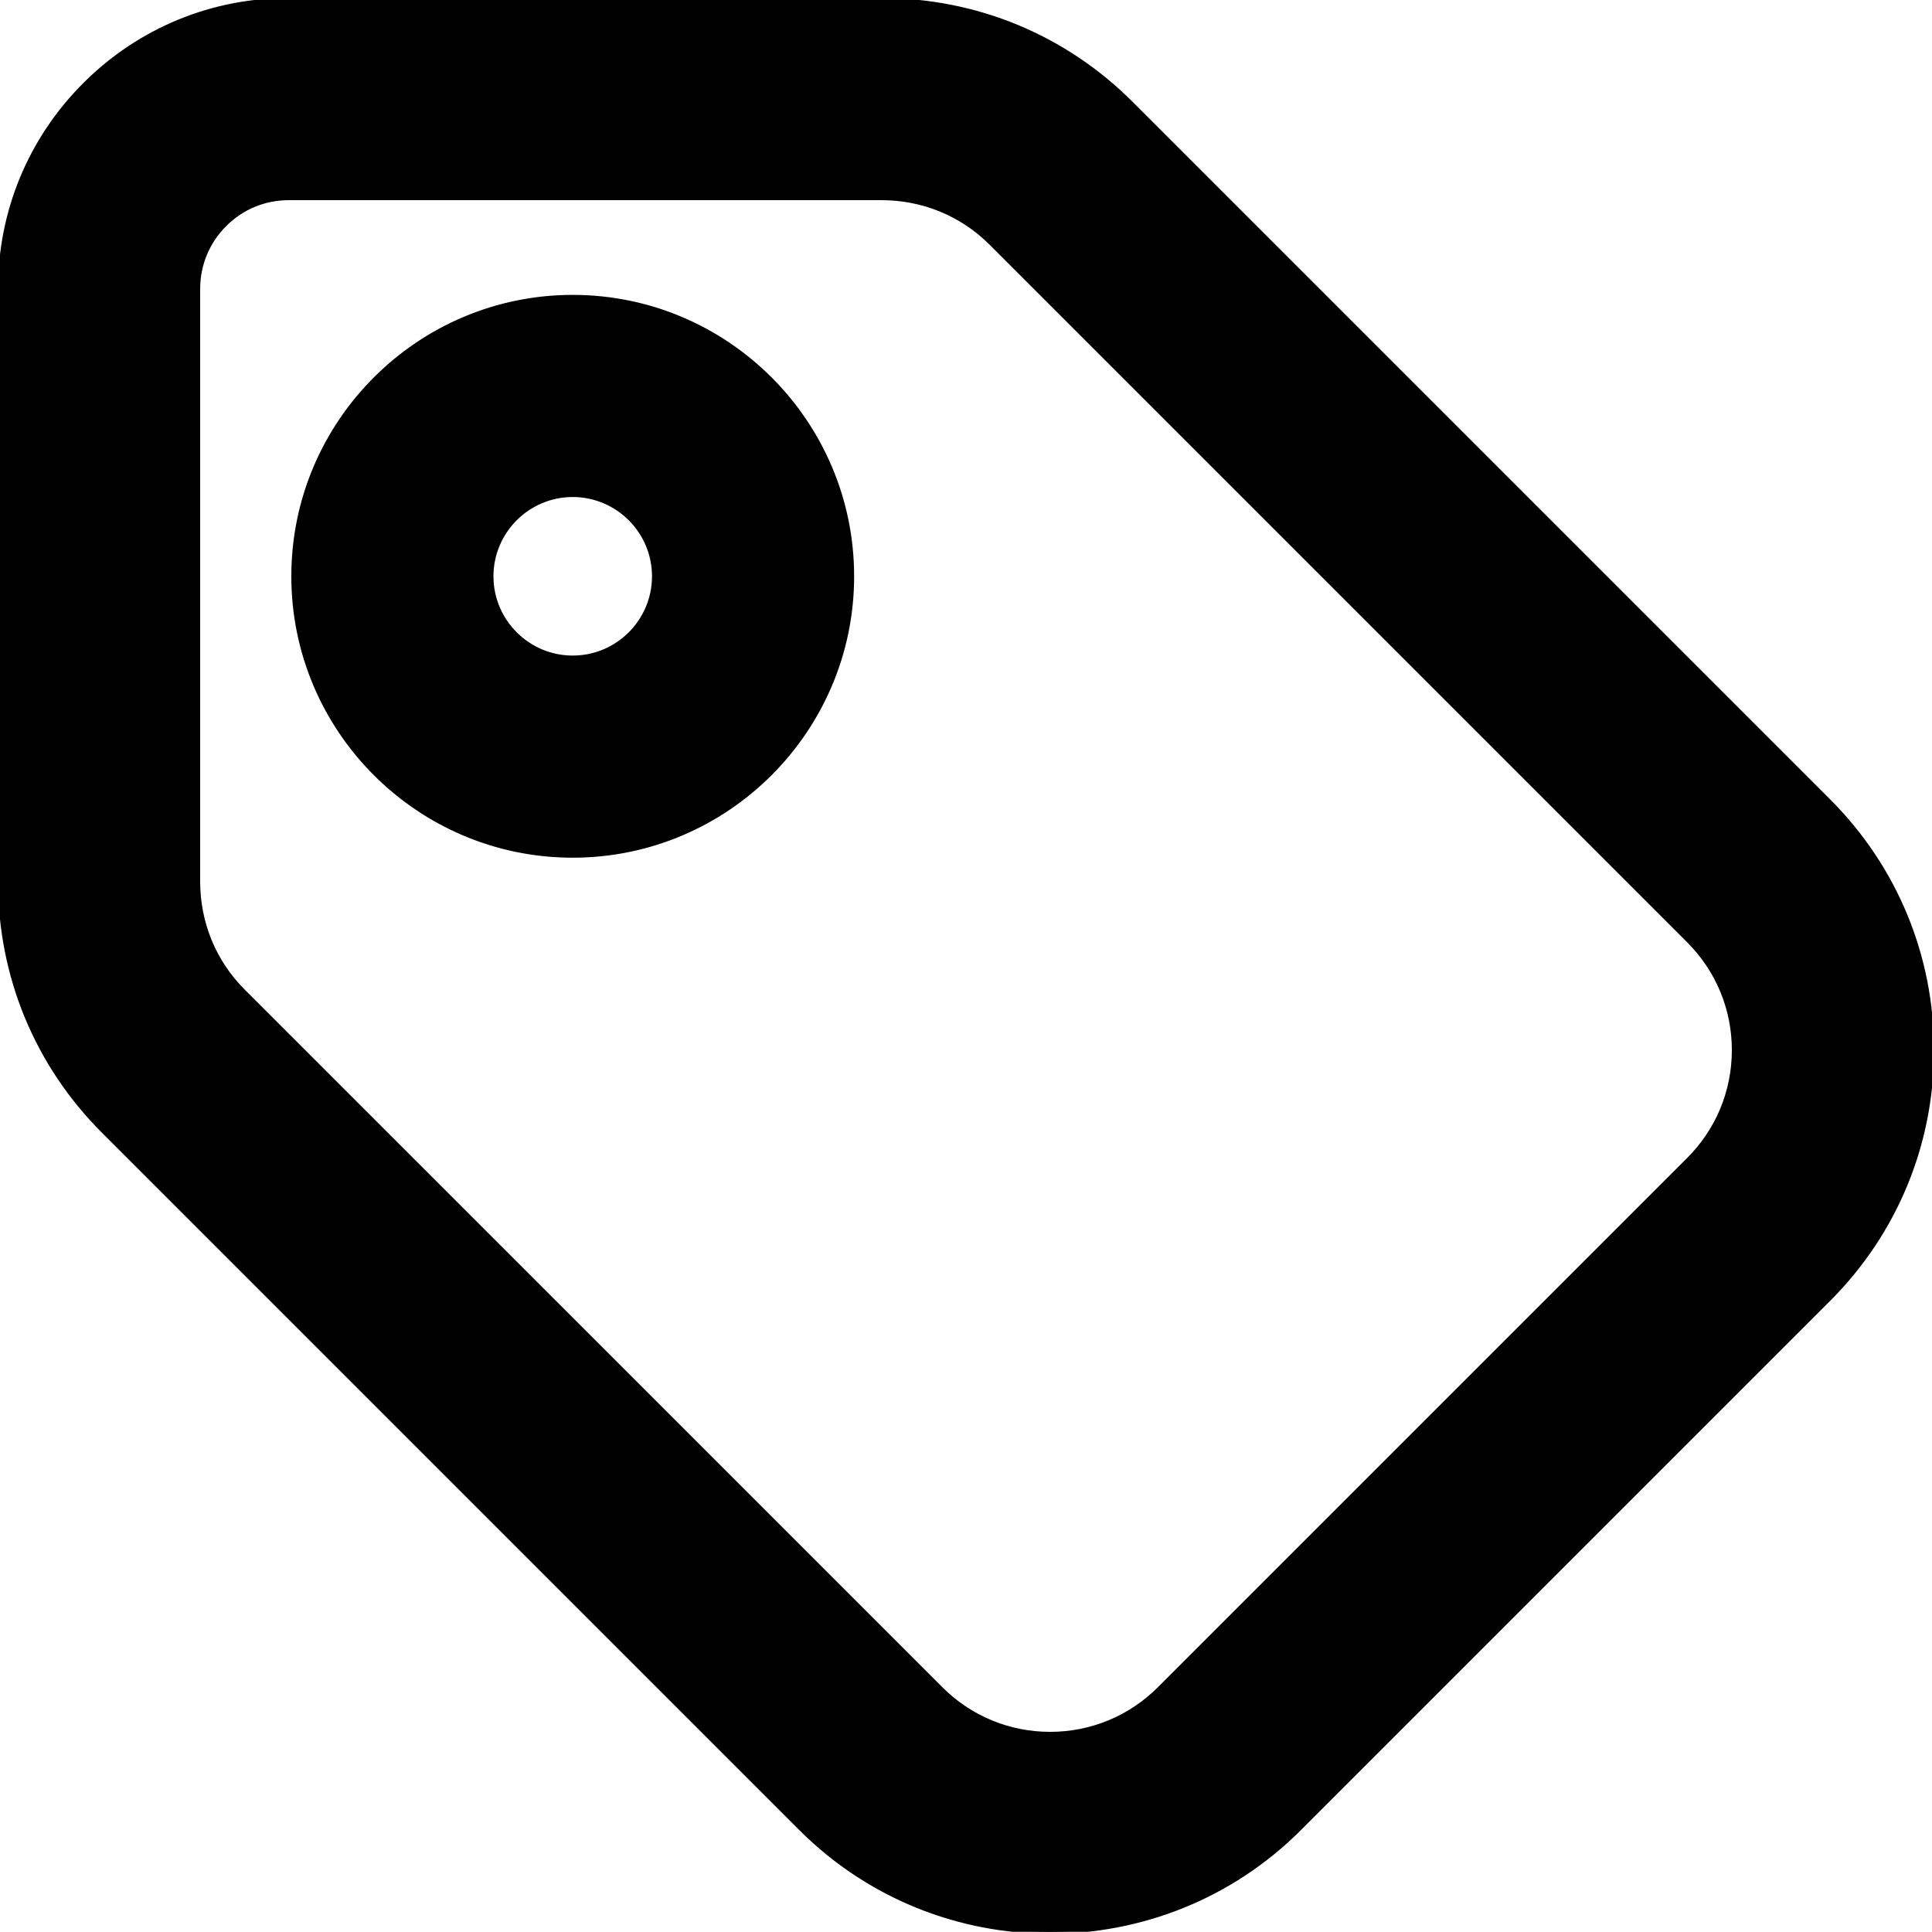 <?xml version="1.0" encoding="UTF-8"?><svg stroke="currentColor" fill="currentColor" xmlns="http://www.w3.org/2000/svg" viewBox="0 0 487.45 487.4"><path d="m264.95,487.4c-22.79,0-45.58-8.67-62.93-26.02L26.02,285.38C9.24,268.6,0,246.23,0,222.4V72.9c0-19.54,7.62-37.89,21.46-51.68C35.2,7.53,53.43,0,72.81,0c.1,0,.19,0,.28,0h149.31C246.23,0,268.6,9.24,285.38,26.02l176,176c16.81,16.81,26.07,39.16,26.07,62.93s-9.26,46.11-26.07,62.93l-133.5,133.5c-17.35,17.35-40.14,26.02-62.93,26.02ZM72.91,50c-6.15,0-11.86,2.36-16.16,6.65-4.35,4.33-6.75,10.11-6.75,16.25v149.5c0,10.48,4.04,20.29,11.38,27.62l176,176c7.37,7.37,17.16,11.43,27.57,11.43s20.2-4.06,27.57-11.43l133.5-133.5c7.37-7.37,11.43-17.16,11.43-27.57s-4.06-20.2-11.43-27.57L250.02,61.38c-7.34-7.34-17.15-11.38-27.62-11.38H72.91Zm71.59,165.9c-38.87,0-70.5-31.63-70.5-70.5s31.63-70.5,70.5-70.5,70.5,31.63,70.5,70.5-31.63,70.5-70.5,70.5Zm0-91c-11.3,0-20.5,9.2-20.5,20.5s9.2,20.5,20.5,20.5,20.5-9.2,20.5-20.5-9.2-20.5-20.5-20.5Z"/></svg>